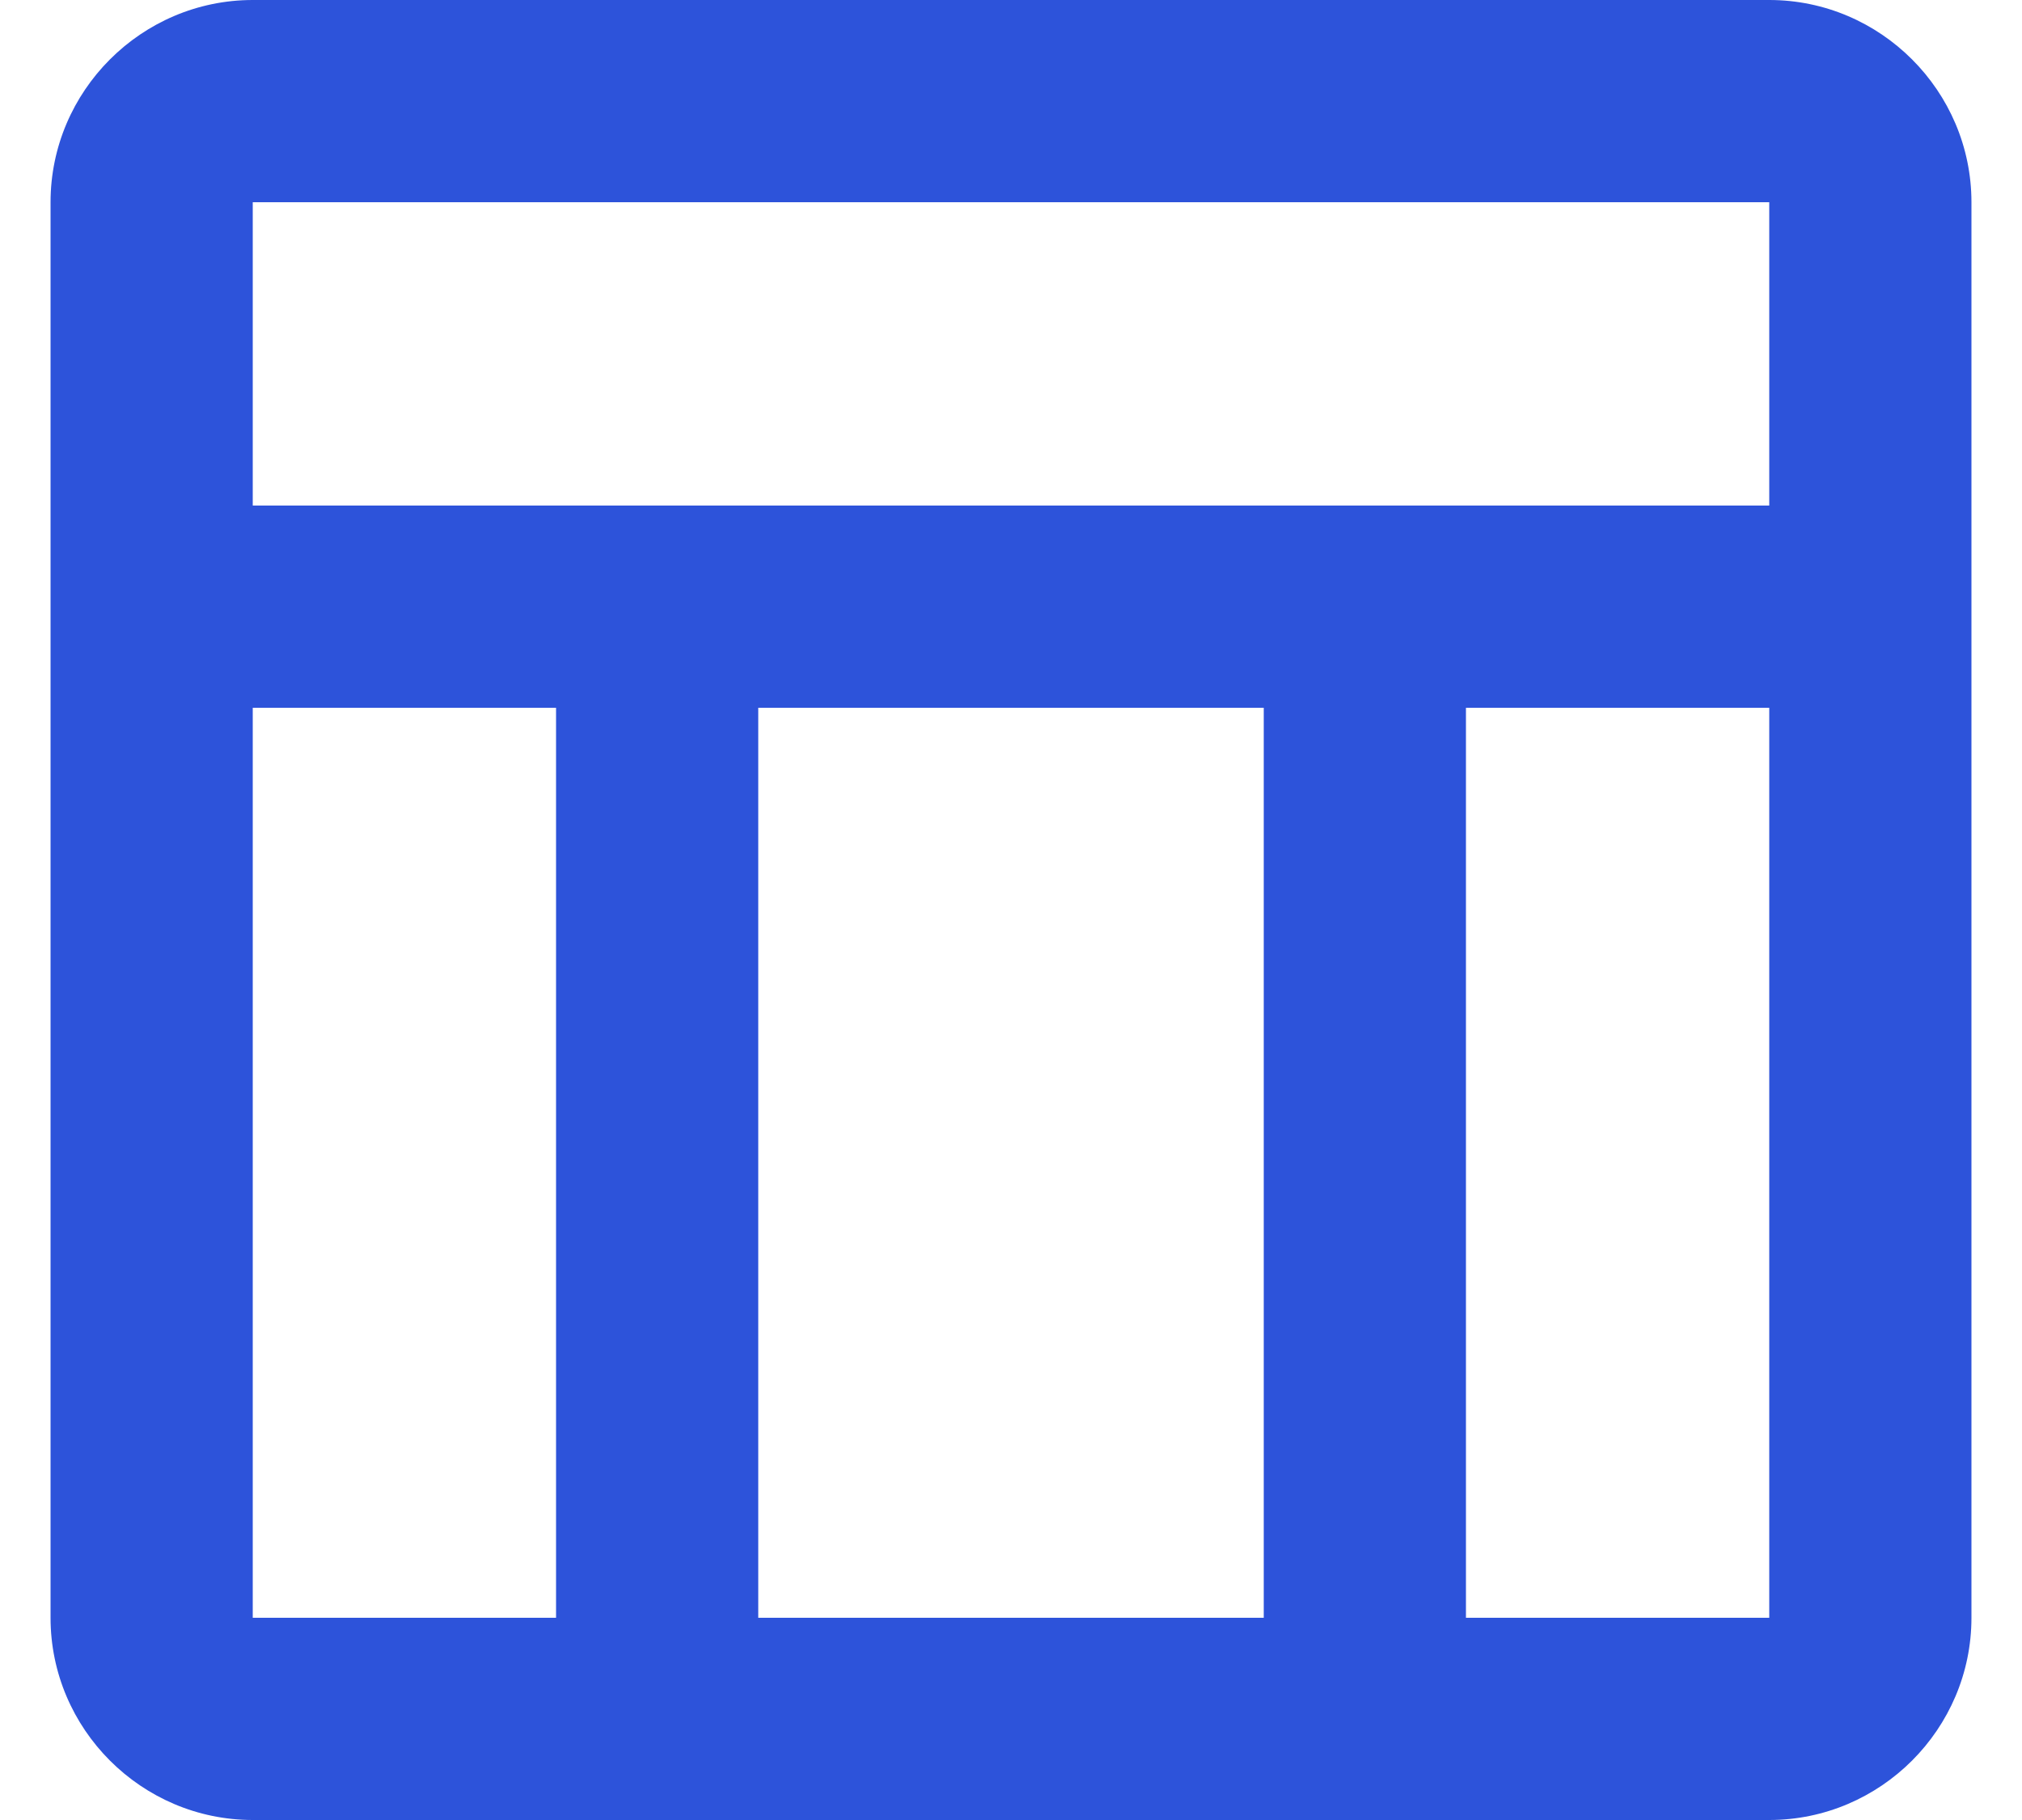 <svg width="20" height="18" viewBox="0 0 20 18" fill="none" xmlns="http://www.w3.org/2000/svg">
<path d="M17.5 0H2.5C1.4 0 0.5 0.9 0.5 2V16C0.5 17.1 1.4 18 2.5 18H17.5C18.6 18 19.5 17.1 19.5 16V2C19.5 0.9 18.6 0 17.5 0ZM17.5 2V5H2.5V2H17.5ZM12.5 16H7.5V7H12.5V16ZM2.5 7H5.5V16H2.5V7ZM14.5 16V7H17.5V16H14.5Z" fill="#2D53DA"/>
</svg>
